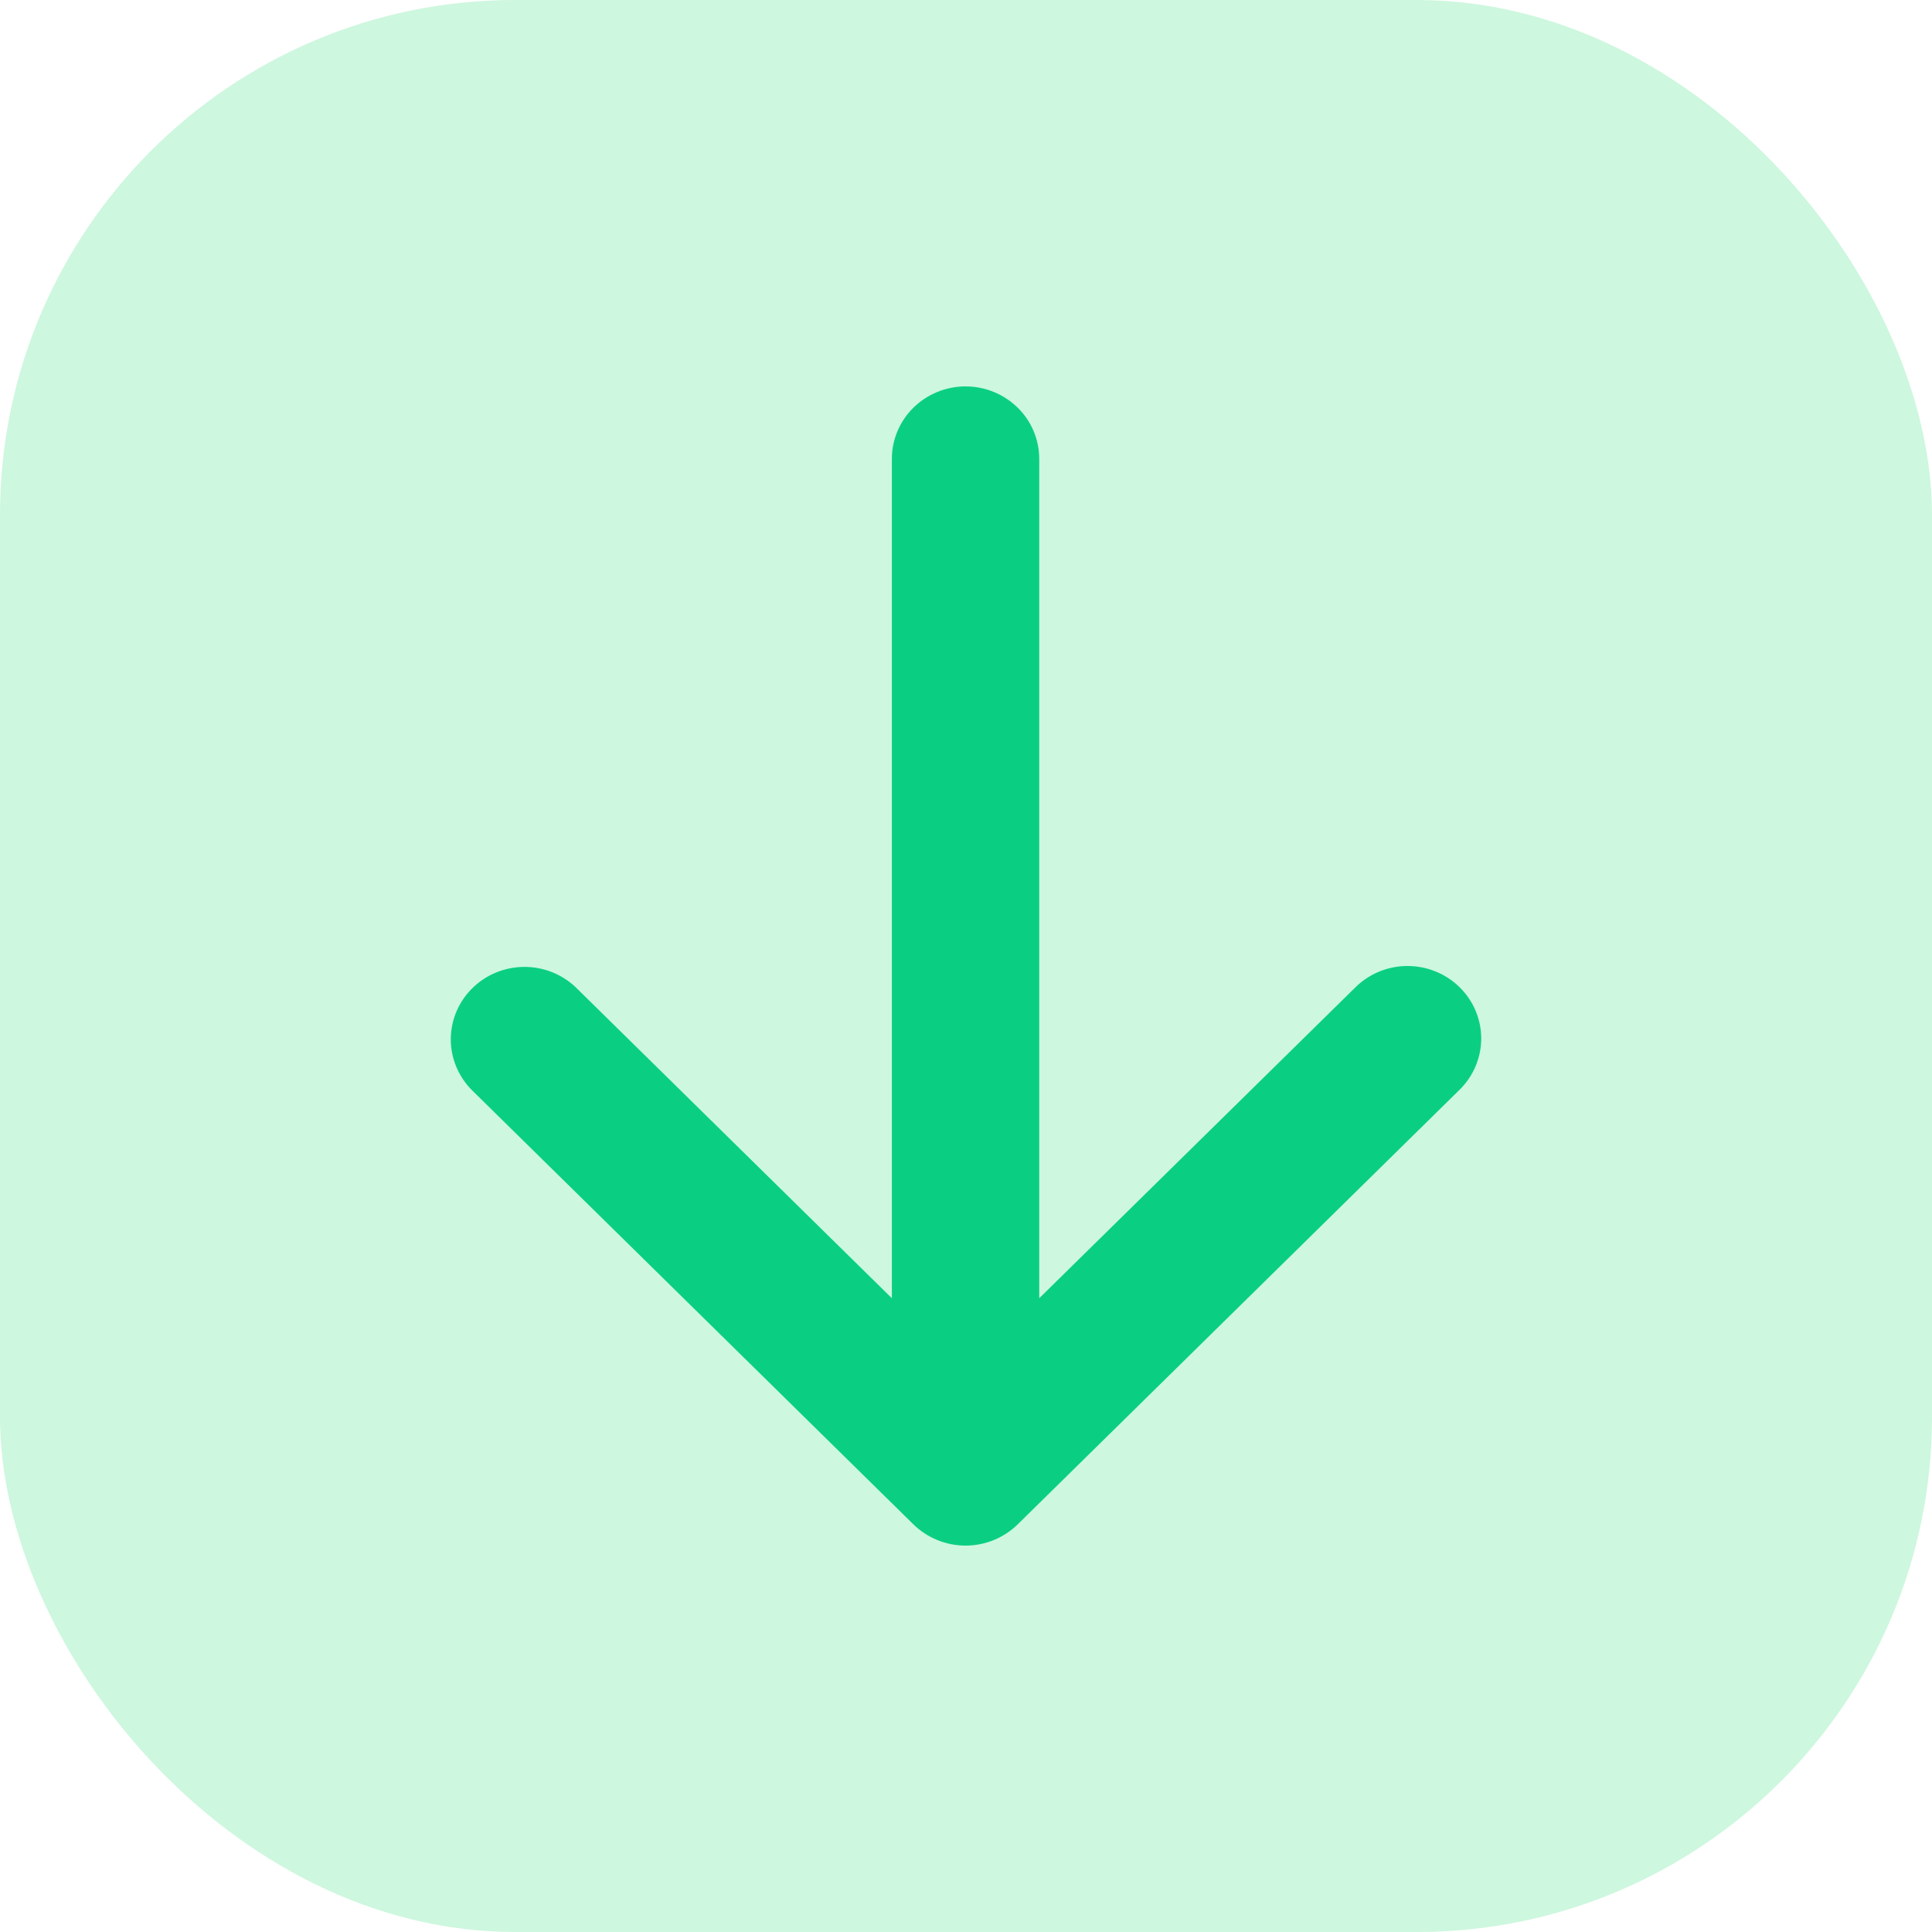 <svg width="30" height="30" viewBox="0 0 30 30" fill="none" xmlns="http://www.w3.org/2000/svg">
<rect width="30" height="30" rx="8" fill="#09D85C" fill-opacity="0.2"/>
<path fill-rule="evenodd" clip-rule="evenodd" d="M22.665 15.33C22.88 15.541 23 15.827 23 16.125C23 16.423 22.88 16.709 22.665 16.921L15.802 23.671C15.587 23.881 15.296 24 14.993 24C14.69 24 14.399 23.881 14.184 23.671L7.321 16.921C7.113 16.708 6.997 16.424 7 16.129C7.003 15.834 7.123 15.552 7.335 15.344C7.547 15.135 7.834 15.017 8.134 15.014C8.434 15.011 8.723 15.125 8.939 15.33L13.849 20.159L13.849 7.125C13.849 6.827 13.97 6.54 14.184 6.33C14.399 6.119 14.69 6 14.993 6C15.296 6 15.587 6.119 15.802 6.33C16.017 6.54 16.137 6.827 16.137 7.125V20.159L21.048 15.33C21.262 15.119 21.553 15 21.856 15C22.16 15 22.451 15.119 22.665 15.33V15.33Z" fill="#0ACF83"/>
</svg>

